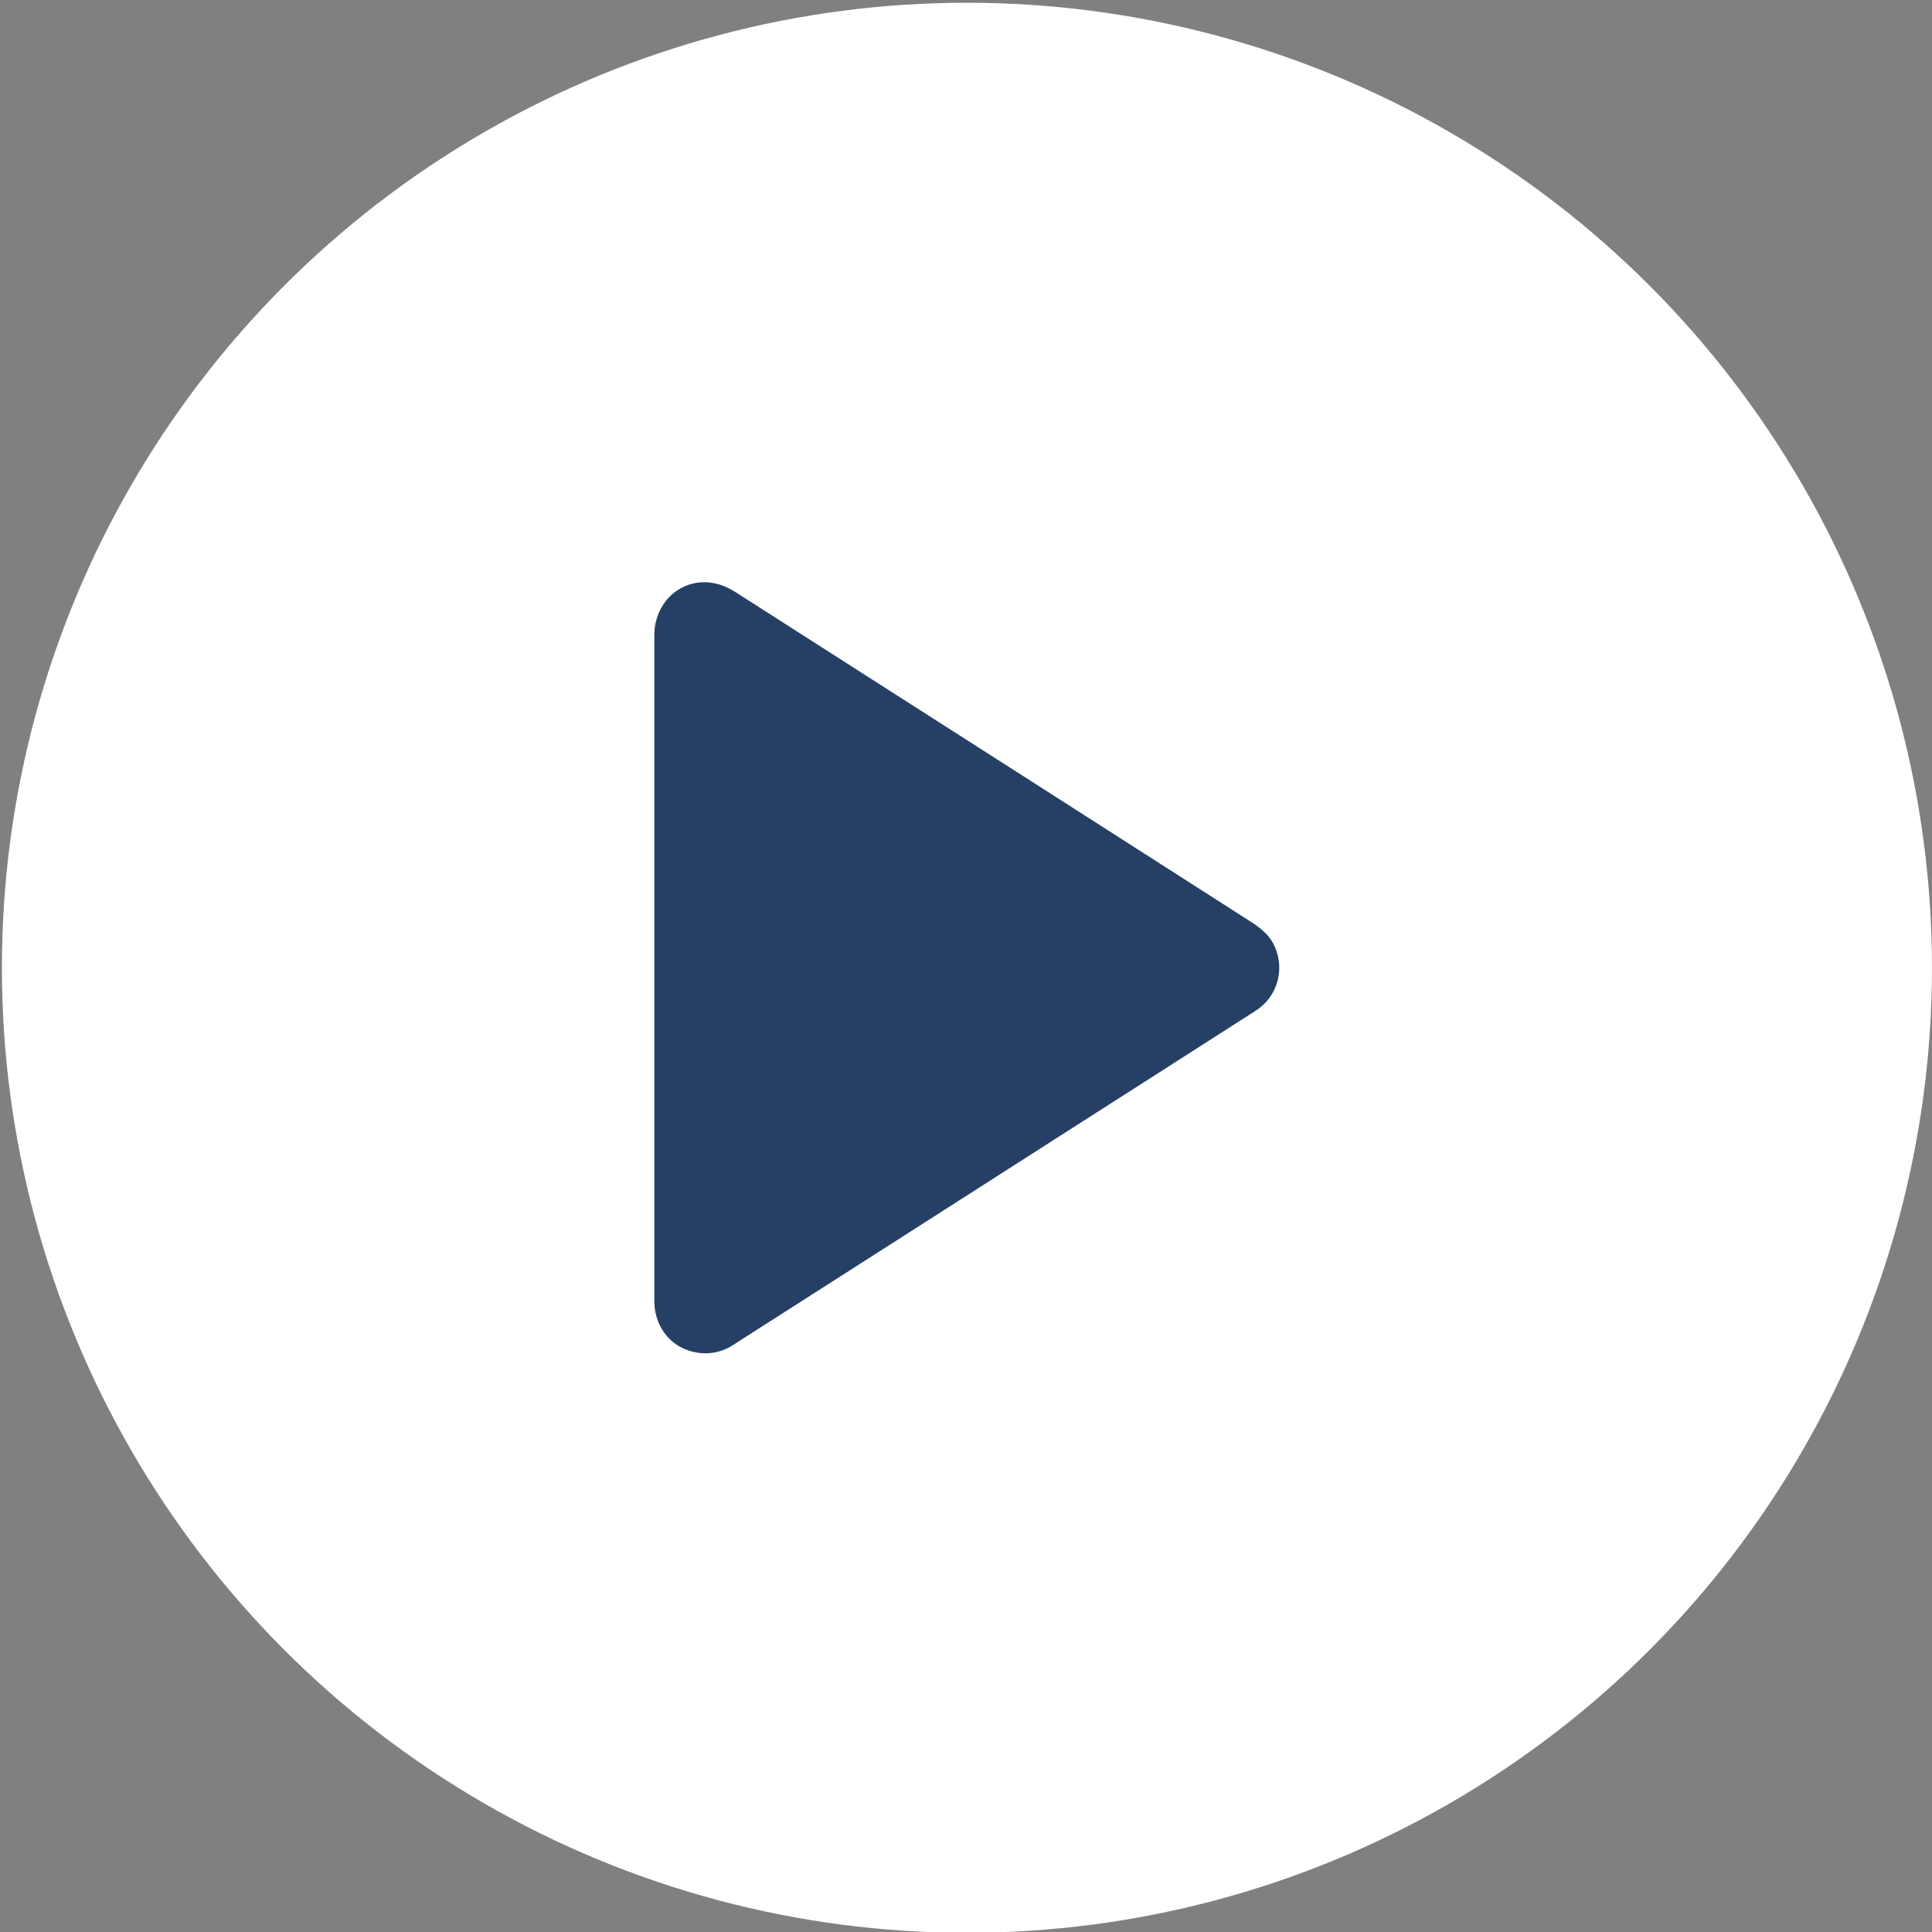 <?xml version="1.0" encoding="utf-8"?>
<!-- Generator: Adobe Illustrator 17.0.0, SVG Export Plug-In . SVG Version: 6.00 Build 0)  -->
<!DOCTYPE svg PUBLIC "-//W3C//DTD SVG 1.1//EN" "http://www.w3.org/Graphics/SVG/1.1/DTD/svg11.dtd">
<svg version="1.1" id="Capa_1" xmlns="http://www.w3.org/2000/svg" xmlns:xlink="http://www.w3.org/1999/xlink" x="0px" y="0px"
	 width="148px" height="148px" viewBox="19.877 11.926 148 148" enable-background="new 19.877 11.926 148 148"
	 xml:space="preserve">
<rect x="19.877" y="11.926" width="148" height="148" fill="#808080" stroke="none"/>
<g>
	<circle fill="#FFFFFF" cx="93.948" cy="86.062" r="73.926"/>
</g>
<path fill="#264065" d="M71.092,111.72V60.405c0-2.216,2.447-3.552,4.31-2.361l40.111,25.658c1.726,1.105,1.726,3.617,0,4.721
	l-40.111,25.658C73.539,115.272,71.092,113.936,71.092,111.72z"/>
<path fill="#264065" d="M72.174,111.72c0-1.011,0-2.029,0-3.039c0-2.578,0-5.155,0-7.732c0-3.501,0-7.003,0-10.497
	c0-3.754,0-7.508,0-11.269c0-3.35,0-6.7,0-10.056c0-2.289,0-4.57,0-6.858c0-0.534,0-1.076,0-1.61c0-0.079,0-0.166,0-0.245
	c0-0.036,0-0.051,0-0.101c0-0.065,0.007-0.123,0.014-0.188c-0.014,0.231-0.007,0.036,0.007-0.029c0.036-0.13,0.072-0.26,0.108-0.383
	c-0.072,0.217-0.022,0.036,0.014-0.022c0.051-0.087,0.094-0.173,0.152-0.26c0.029-0.051,0.065-0.094,0.094-0.137
	c-0.13,0.181-0.043,0.058-0.007,0.022c0.101-0.101,0.195-0.195,0.303-0.289c-0.173,0.152-0.043,0.029,0.014-0.007
	c0.058-0.036,0.116-0.072,0.181-0.108c0.051-0.029,0.101-0.051,0.152-0.079c0.209-0.116-0.159,0.043,0.05-0.022
	c0.137-0.036,0.267-0.079,0.404-0.108c0.245-0.065-0.144-0.022,0.007,0c0.065,0.007,0.144-0.007,0.209-0.007
	c0.058,0,0.116,0,0.173,0.007c0.014,0,0.282,0.051,0.116,0.007c-0.173-0.043,0.108,0.029,0.116,0.029
	c0.087,0.022,0.173,0.051,0.253,0.079c0.188,0.058,0.036,0.014-0.007-0.007c0.087,0.043,0.166,0.087,0.246,0.13
	c0.029,0.014,0.058,0.036,0.079,0.051c0.007,0.007,0.014,0.007,0.022,0.014c0.101,0.065,0.209,0.13,0.31,0.195
	c0.542,0.347,1.076,0.686,1.617,1.033c2.101,1.343,4.209,2.693,6.31,4.035c2.96,1.899,5.927,3.79,8.887,5.689
	c3.14,2.007,6.281,4.021,9.428,6.028c2.707,1.733,5.407,3.458,8.115,5.191c1.61,1.032,3.22,2.065,4.837,3.09
	c0.159,0.101,0.31,0.202,0.469,0.296c0.036,0.022,0.072,0.043,0.108,0.065c0.007,0,0.014,0.007,0.014,0.007
	c0.051,0.036,0.108,0.072,0.159,0.108c-0.166-0.13-0.007,0,0.029,0.036c0.072,0.079,0.144,0.152,0.217,0.224
	c0.043,0.043,0.087,0.159-0.007-0.007c0.029,0.051,0.065,0.094,0.094,0.144c0.043,0.072,0.079,0.152,0.123,0.231
	c0.029,0.058,0.051,0.18-0.007-0.022c0.043,0.137,0.087,0.267,0.123,0.412c0.014,0.058,0.022,0.108,0.029,0.166
	c-0.043-0.274-0.007-0.014-0.007,0.051c0,0.079-0.036,0.505,0.007,0.217c-0.022,0.137-0.05,0.282-0.094,0.412
	c-0.014,0.058-0.036,0.108-0.058,0.159c0.072-0.224,0.022-0.043-0.014,0.014c-0.036,0.065-0.065,0.13-0.108,0.188
	c-0.022,0.029-0.188,0.26-0.036,0.065c-0.094,0.116-0.202,0.217-0.31,0.325c-0.029,0.029-0.159,0.13,0,0.007
	c-0.058,0.043-0.094,0.065-0.159,0.108c-0.007,0-0.007,0.007-0.014,0.007c-0.029,0.022-0.065,0.043-0.094,0.058
	c-1.227,0.787-2.455,1.567-3.682,2.354c-2.476,1.581-4.952,3.169-7.429,4.75c-3.112,1.985-6.216,3.978-9.328,5.963
	c-3.054,1.957-6.115,3.913-9.168,5.869c-2.39,1.53-4.779,3.061-7.169,4.584c-1.068,0.686-2.13,1.379-3.205,2.05
	c-0.116,0.072-0.231,0.137-0.354,0.202c0.181-0.094,0.051-0.022,0.007-0.007c-0.072,0.022-0.144,0.043-0.217,0.065
	c-0.072,0.022-0.144,0.029-0.217,0.051c0.195-0.058,0.108-0.007,0.029-0.007c-0.144,0.007-0.282,0.007-0.426,0
	c-0.202-0.007-0.007,0,0.036,0.007c-0.079-0.014-0.166-0.029-0.245-0.051c-0.072-0.014-0.383-0.13-0.267-0.079
	c0.116,0.051-0.188-0.101-0.246-0.137c-0.058-0.036-0.116-0.087-0.173-0.116c-0.137-0.065,0.166,0.166-0.014-0.014
	c-0.101-0.101-0.202-0.195-0.296-0.303c0.152,0.166-0.029-0.051-0.079-0.123c-0.043-0.072-0.079-0.152-0.123-0.224
	c-0.029-0.058-0.043-0.173,0.007,0.022c-0.036-0.144-0.087-0.282-0.123-0.426c-0.014-0.058-0.007-0.195,0,0.014
	C72.182,111.908,72.174,111.814,72.174,111.72c-0.007-0.563-0.491-1.112-1.083-1.083c-0.578,0.029-1.09,0.477-1.083,1.083
	c0.022,1.429,0.801,2.808,2.108,3.451c1.235,0.606,2.664,0.57,3.841-0.159c0.267-0.166,0.534-0.339,0.794-0.513
	c1.754-1.119,3.508-2.245,5.263-3.364c2.823-1.805,5.645-3.609,8.468-5.414c3.198-2.05,6.404-4.093,9.602-6.144
	c2.917-1.863,5.833-3.732,8.75-5.595c1.964-1.256,3.934-2.512,5.898-3.776c0.412-0.26,0.823-0.527,1.235-0.787
	c0.39-0.253,0.758-0.541,1.047-0.91c0.946-1.191,1.119-2.772,0.477-4.151c-0.397-0.845-1.105-1.379-1.856-1.863
	c-0.578-0.368-1.162-0.744-1.74-1.112c-2.202-1.408-4.404-2.815-6.598-4.223c-3.032-1.942-6.071-3.884-9.104-5.826
	c-3.191-2.036-6.375-4.079-9.566-6.115c-2.664-1.704-5.328-3.408-7.992-5.111c-1.458-0.931-2.909-1.863-4.368-2.794
	c-0.989-0.635-2.086-0.96-3.27-0.693c-1.826,0.412-2.989,2.094-2.996,3.913c0,1.408,0,2.808,0,4.216c0,2.888,0,5.775,0,8.663
	c0,3.668,0,7.328,0,10.995c0,3.761,0,7.53,0,11.291c0,3.184,0,6.367,0,9.558c0,1.906,0,3.805,0,5.71c0,0.253,0,0.505,0,0.765
	c0,0.563,0.498,1.112,1.083,1.083C71.676,112.774,72.174,112.326,72.174,111.72z"/>
</svg>
